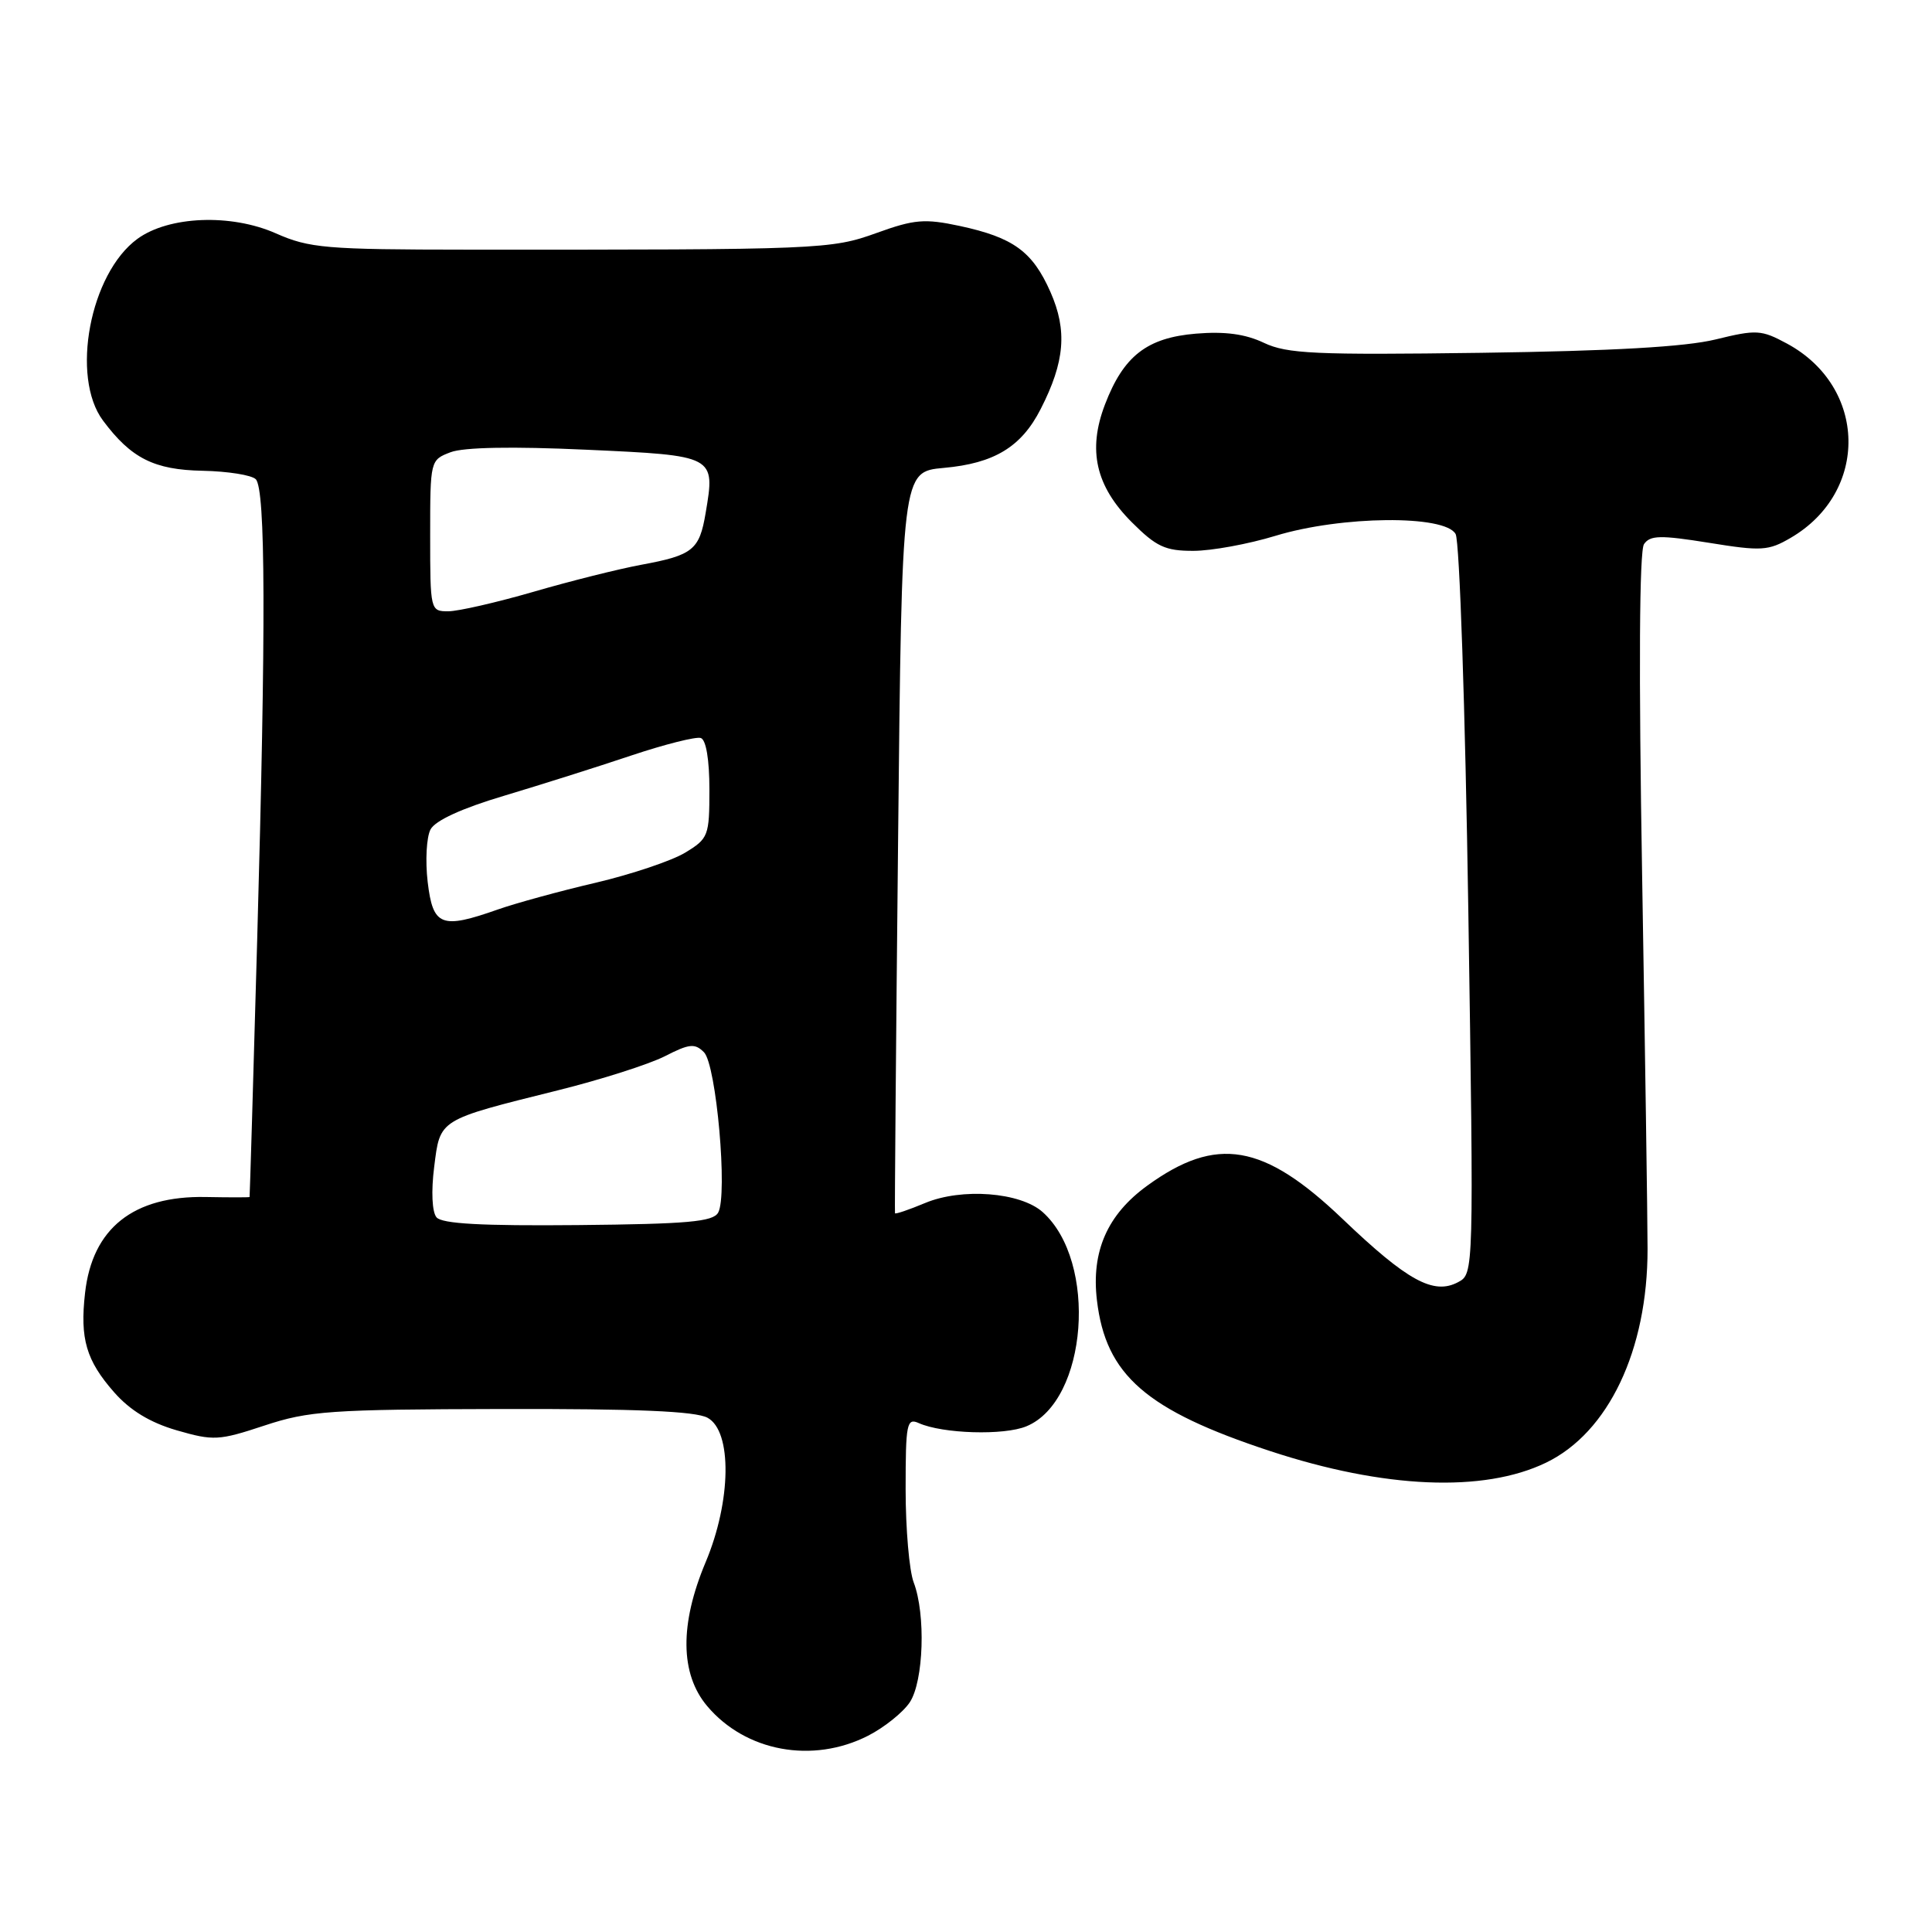 <?xml version="1.0" encoding="UTF-8" standalone="no"?>
<!DOCTYPE svg PUBLIC "-//W3C//DTD SVG 1.1//EN" "http://www.w3.org/Graphics/SVG/1.1/DTD/svg11.dtd" >
<svg xmlns="http://www.w3.org/2000/svg" xmlns:xlink="http://www.w3.org/1999/xlink" version="1.1" viewBox="0 0 256 256">
 <g >
 <path fill="currentColor"
d=" M 115.03 229.99 C 117.20 228.88 119.68 226.88 120.56 225.55 C 122.39 222.75 122.68 213.91 121.07 209.68 C 120.48 208.14 120.00 202.58 120.00 197.33 C 120.00 188.61 120.15 187.85 121.75 188.57 C 124.90 189.98 133.04 190.23 136.01 188.99 C 144.12 185.64 145.50 167.16 138.15 160.60 C 135.19 157.97 127.44 157.37 122.57 159.41 C 120.44 160.30 118.65 160.91 118.59 160.76 C 118.54 160.62 118.72 138.45 119.00 111.50 C 119.50 62.50 119.50 62.50 125.05 62.00 C 131.75 61.40 135.34 59.22 137.90 54.19 C 141.10 47.93 141.44 43.79 139.19 38.69 C 136.81 33.31 134.27 31.47 127.17 29.94 C 122.53 28.95 121.16 29.06 116.18 30.86 C 110.11 33.05 108.83 33.10 61.95 33.08 C 43.13 33.07 40.99 32.88 36.55 30.92 C 30.61 28.29 22.36 28.62 18.21 31.65 C 11.92 36.24 9.33 49.94 13.65 55.73 C 17.38 60.73 20.42 62.26 26.87 62.38 C 30.19 62.45 33.35 62.95 33.89 63.50 C 35.19 64.81 35.25 82.84 34.08 124.50 C 33.56 143.20 33.10 158.55 33.07 158.61 C 33.03 158.67 30.41 158.67 27.25 158.61 C 17.67 158.43 12.23 162.75 11.27 171.33 C 10.58 177.40 11.42 180.27 15.12 184.48 C 17.23 186.88 19.87 188.49 23.40 189.52 C 28.29 190.93 28.98 190.90 35.05 188.89 C 40.92 186.95 43.75 186.75 66.50 186.70 C 84.30 186.66 92.15 186.99 93.75 187.86 C 97.03 189.63 96.91 198.90 93.50 207.00 C 90.05 215.21 90.11 221.79 93.70 226.06 C 98.79 232.10 107.67 233.74 115.03 229.99 Z  M 204.84 193.82 C 213.12 189.84 218.32 178.91 218.31 165.50 C 218.31 161.65 217.98 139.38 217.59 116.00 C 217.13 88.91 217.22 72.99 217.84 72.10 C 218.65 70.92 220.01 70.89 226.43 71.92 C 233.40 73.05 234.33 72.99 237.27 71.27 C 247.69 65.19 247.43 51.28 236.79 45.53 C 233.38 43.69 232.75 43.65 227.32 44.98 C 223.31 45.96 213.65 46.51 196.25 46.75 C 174.26 47.05 170.55 46.88 167.48 45.43 C 165.02 44.26 162.32 43.89 158.47 44.21 C 151.97 44.75 148.87 47.17 146.41 53.61 C 144.10 59.65 145.19 64.42 149.97 69.20 C 153.21 72.44 154.40 73.00 158.13 72.99 C 160.53 72.99 165.43 72.09 169.00 71.00 C 177.75 68.33 191.50 68.20 192.88 70.77 C 193.40 71.76 194.15 93.85 194.56 120.66 C 195.29 168.73 195.29 168.78 193.21 169.89 C 189.96 171.63 186.48 169.72 177.89 161.51 C 167.42 151.51 161.20 150.45 152.04 157.09 C 146.73 160.93 144.58 165.82 145.35 172.30 C 146.52 182.21 151.86 186.86 168.29 192.27 C 183.41 197.25 196.57 197.81 204.84 193.82 Z  M 57.84 161.30 C 57.25 160.60 57.12 157.86 57.53 154.63 C 58.33 148.24 58.01 148.44 73.90 144.48 C 79.62 143.06 86.00 141.02 88.09 139.96 C 91.34 138.29 92.08 138.22 93.28 139.43 C 94.92 141.07 96.45 158.37 95.16 160.68 C 94.48 161.89 91.12 162.19 76.58 162.33 C 63.84 162.45 58.55 162.16 57.84 161.30 Z  M 56.67 116.87 C 56.34 114.05 56.51 110.92 57.05 109.90 C 57.68 108.72 61.22 107.10 66.77 105.45 C 71.57 104.01 79.15 101.62 83.61 100.12 C 88.07 98.63 92.23 97.58 92.86 97.79 C 93.56 98.02 94.00 100.67 94.00 104.60 C 94.00 110.76 93.87 111.11 90.79 112.98 C 89.03 114.05 83.68 115.85 78.92 116.97 C 74.15 118.08 68.34 119.68 66.00 120.50 C 58.46 123.16 57.37 122.73 56.67 116.87 Z  M 57.00 70.98 C 57.00 60.99 57.01 60.95 59.71 59.92 C 61.45 59.26 67.91 59.14 77.69 59.59 C 94.81 60.37 94.79 60.36 93.50 67.98 C 92.68 72.87 91.81 73.57 85.00 74.83 C 81.97 75.39 75.51 77.01 70.64 78.43 C 65.76 79.84 60.70 81.00 59.39 81.00 C 57.03 81.00 57.00 80.88 57.00 70.98 Z "/>
</g>
</svg>